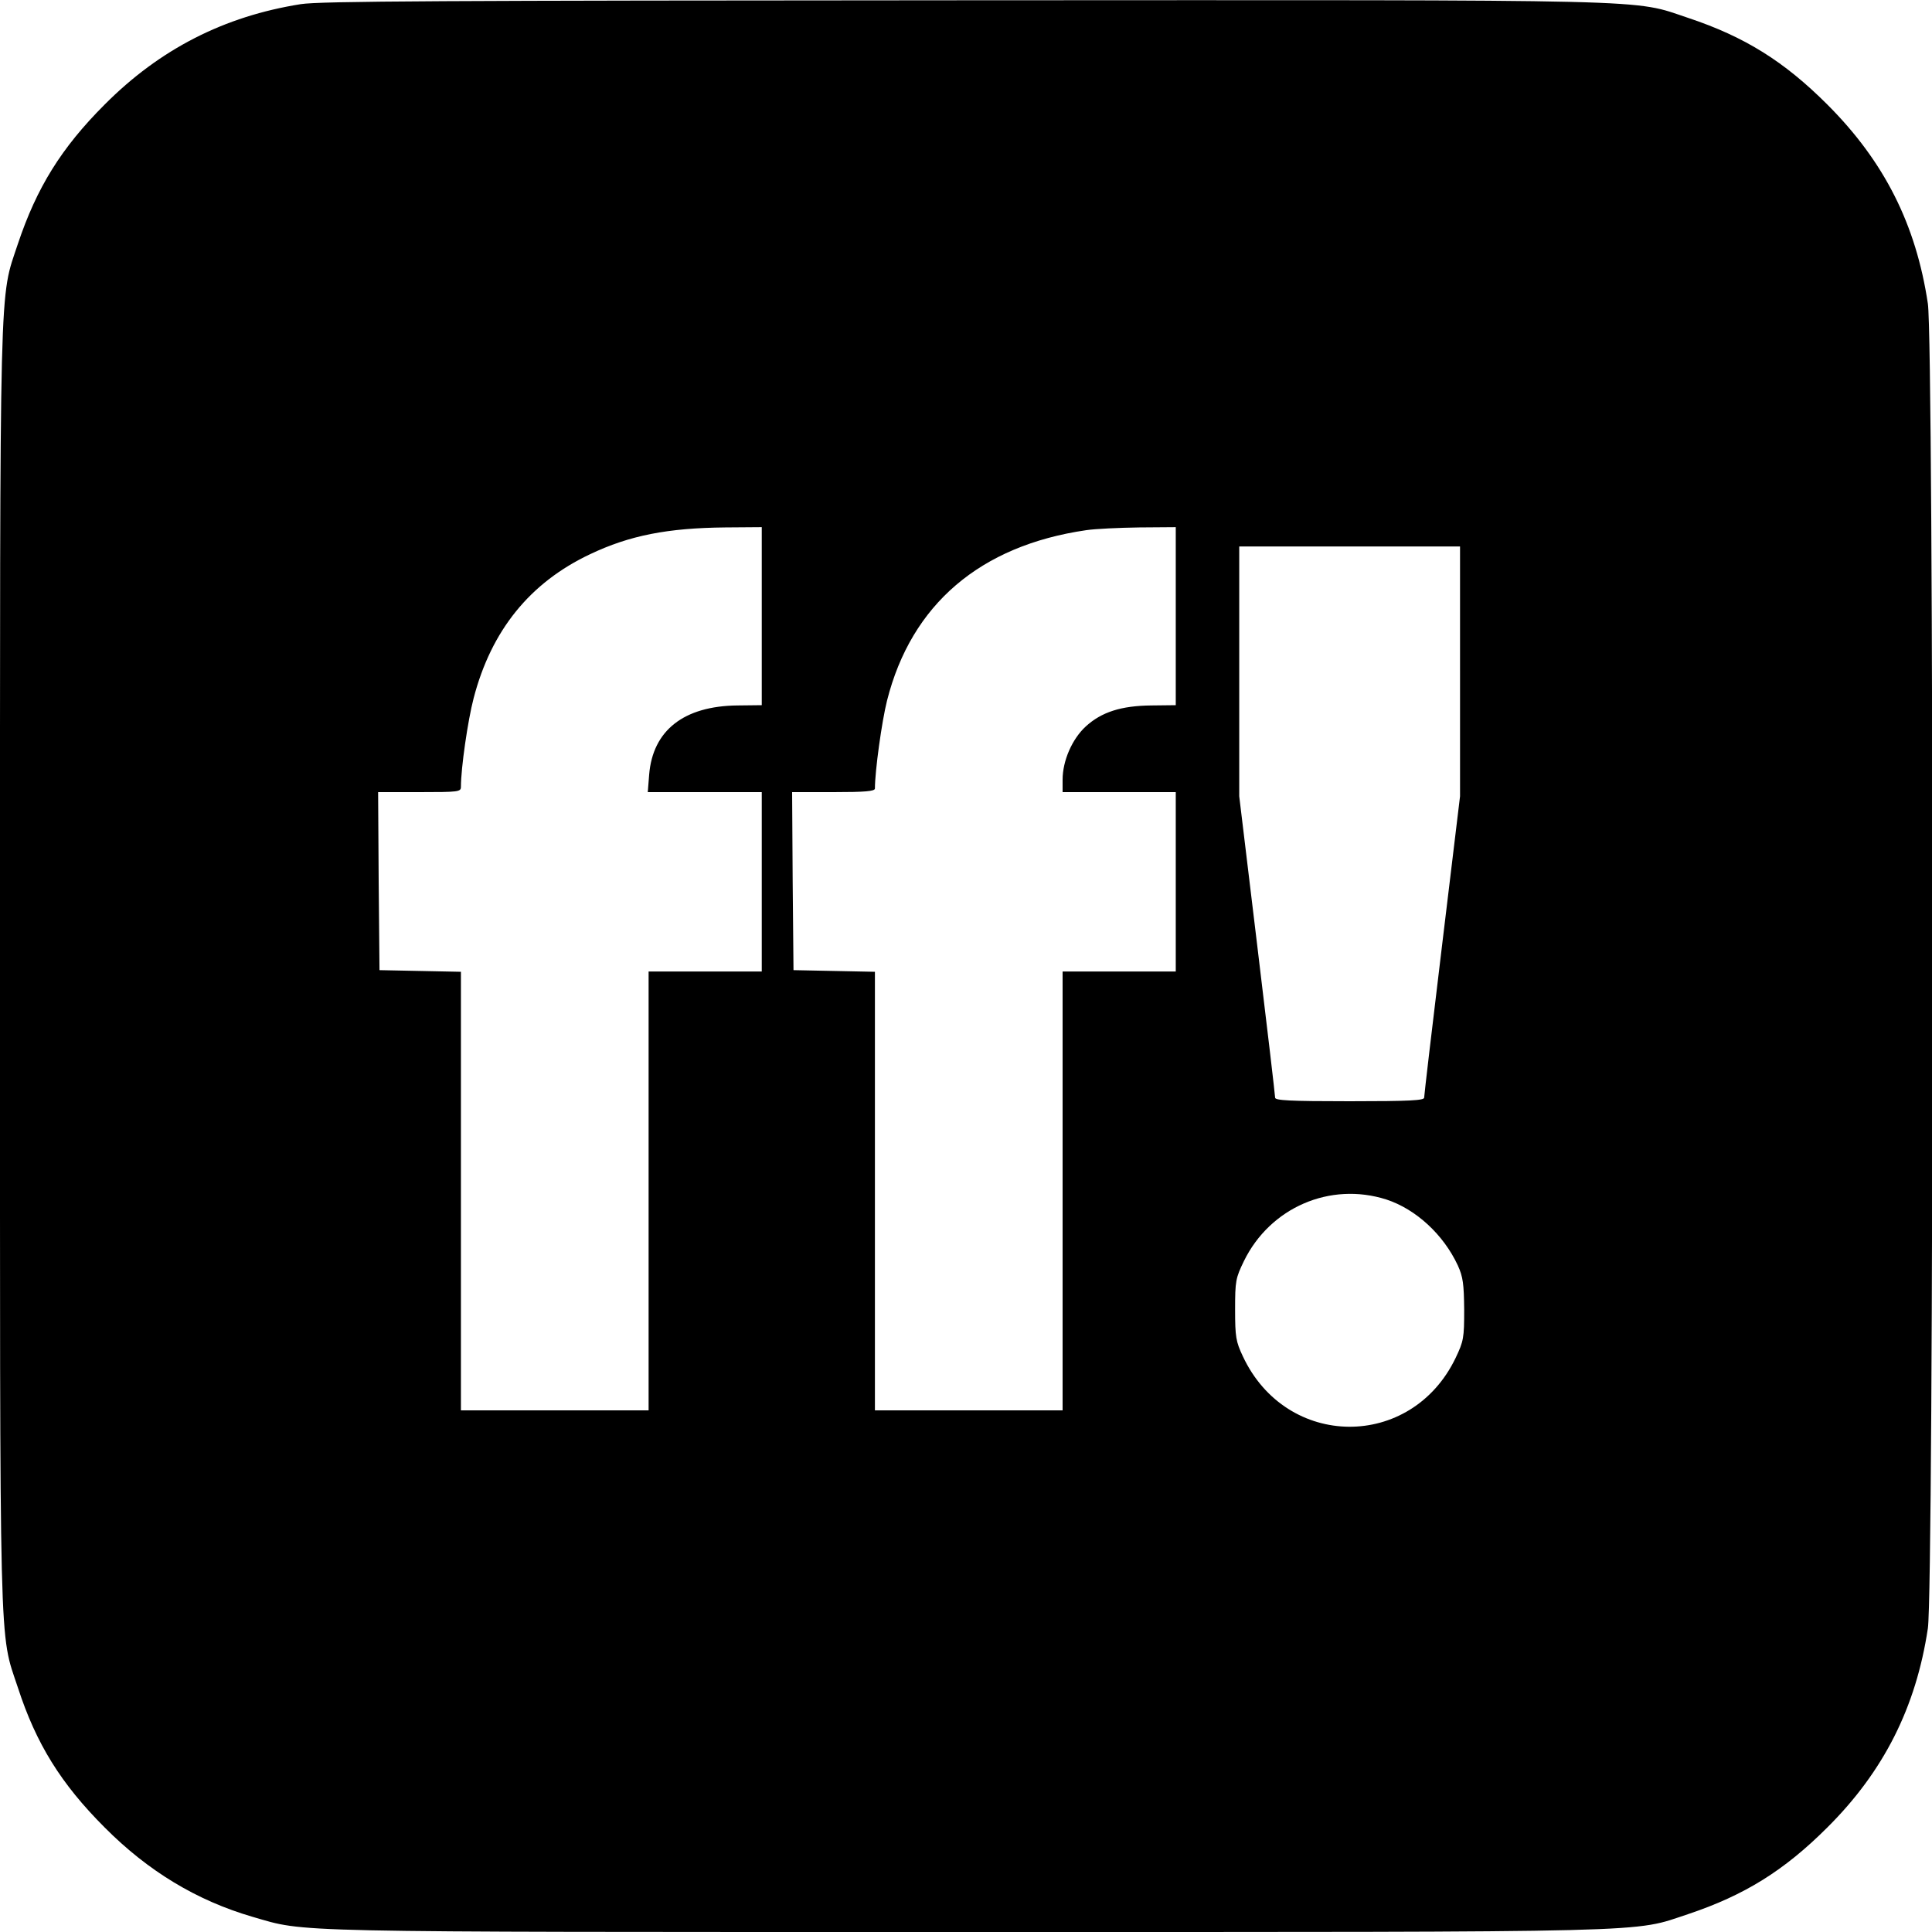 <?xml version="1.0" standalone="no"?>
<!DOCTYPE svg PUBLIC "-//W3C//DTD SVG 20010904//EN"
 "http://www.w3.org/TR/2001/REC-SVG-20010904/DTD/svg10.dtd">
<svg version="1.0" xmlns="http://www.w3.org/2000/svg"
 width="700pt" height="700pt" viewBox="0 0 700 700"
 preserveAspectRatio="xMidYMid meet">
<g transform="translate(0,700) scale(0.1,-0.1)"
fill="#000000" stroke="none">
<path d="M1090 6985 c-278 -44 -511 -163 -711 -364 -157 -157 -246 -301 -314
-504 -68 -206 -65 -66 -65 -2617 0 -2549 -4 -2407 65 -2615 66 -203 156 -348
314 -506 158 -159 334 -265 536 -324 198 -57 81 -55 2584 -55 2552 0 2412 -3
2618 65 203 68 347 157 504 314 204 203 321 435 364 721 22 142 22 4658 0
4800 -43 287 -158 515 -364 721 -157 157 -300 246 -504 314 -207 69 -64 65
-2628 64 -1885 -1 -2330 -3 -2399 -14z m1670 -2217 l0 -323 -88 -1 c-194 -2
-307 -90 -320 -251 l-5 -63 207 0 206 0 0 -325 0 -325 -205 0 -205 0 0 -795 0
-795 -340 0 -340 0 0 795 0 794 -147 3 -148 3 -3 323 -2 322 150 0 c141 0 150
1 150 19 0 68 25 241 46 321 64 246 204 419 422 522 143 68 281 95 490 97
l132 1 0 -322z m1500 0 l0 -323 -88 -1 c-110 -1 -181 -24 -238 -76 -50 -46
-84 -125 -84 -193 l0 -45 205 0 205 0 0 -325 0 -325 -205 0 -205 0 0 -795 0
-795 -340 0 -340 0 0 795 0 794 -147 3 -148 3 -3 323 -2 322 150 0 c113 0 150
3 150 13 0 63 25 244 44 319 88 348 337 561 721 617 33 5 120 9 193 10 l132 1
0 -322z m1030 -200 l0 -453 -65 -539 c-36 -297 -65 -545 -65 -553 0 -10 -50
-13 -270 -13 -220 0 -270 3 -270 13 0 8 -29 256 -65 553 l-65 539 0 453 0 452
400 0 400 0 0 -452z m-267 -1914 c107 -35 207 -127 259 -239 19 -42 22 -67 23
-160 0 -103 -2 -114 -31 -175 -161 -335 -613 -332 -771 6 -25 53 -28 70 -28
169 0 104 2 114 32 176 95 194 312 288 516 223z"/>
</g>
</svg>
